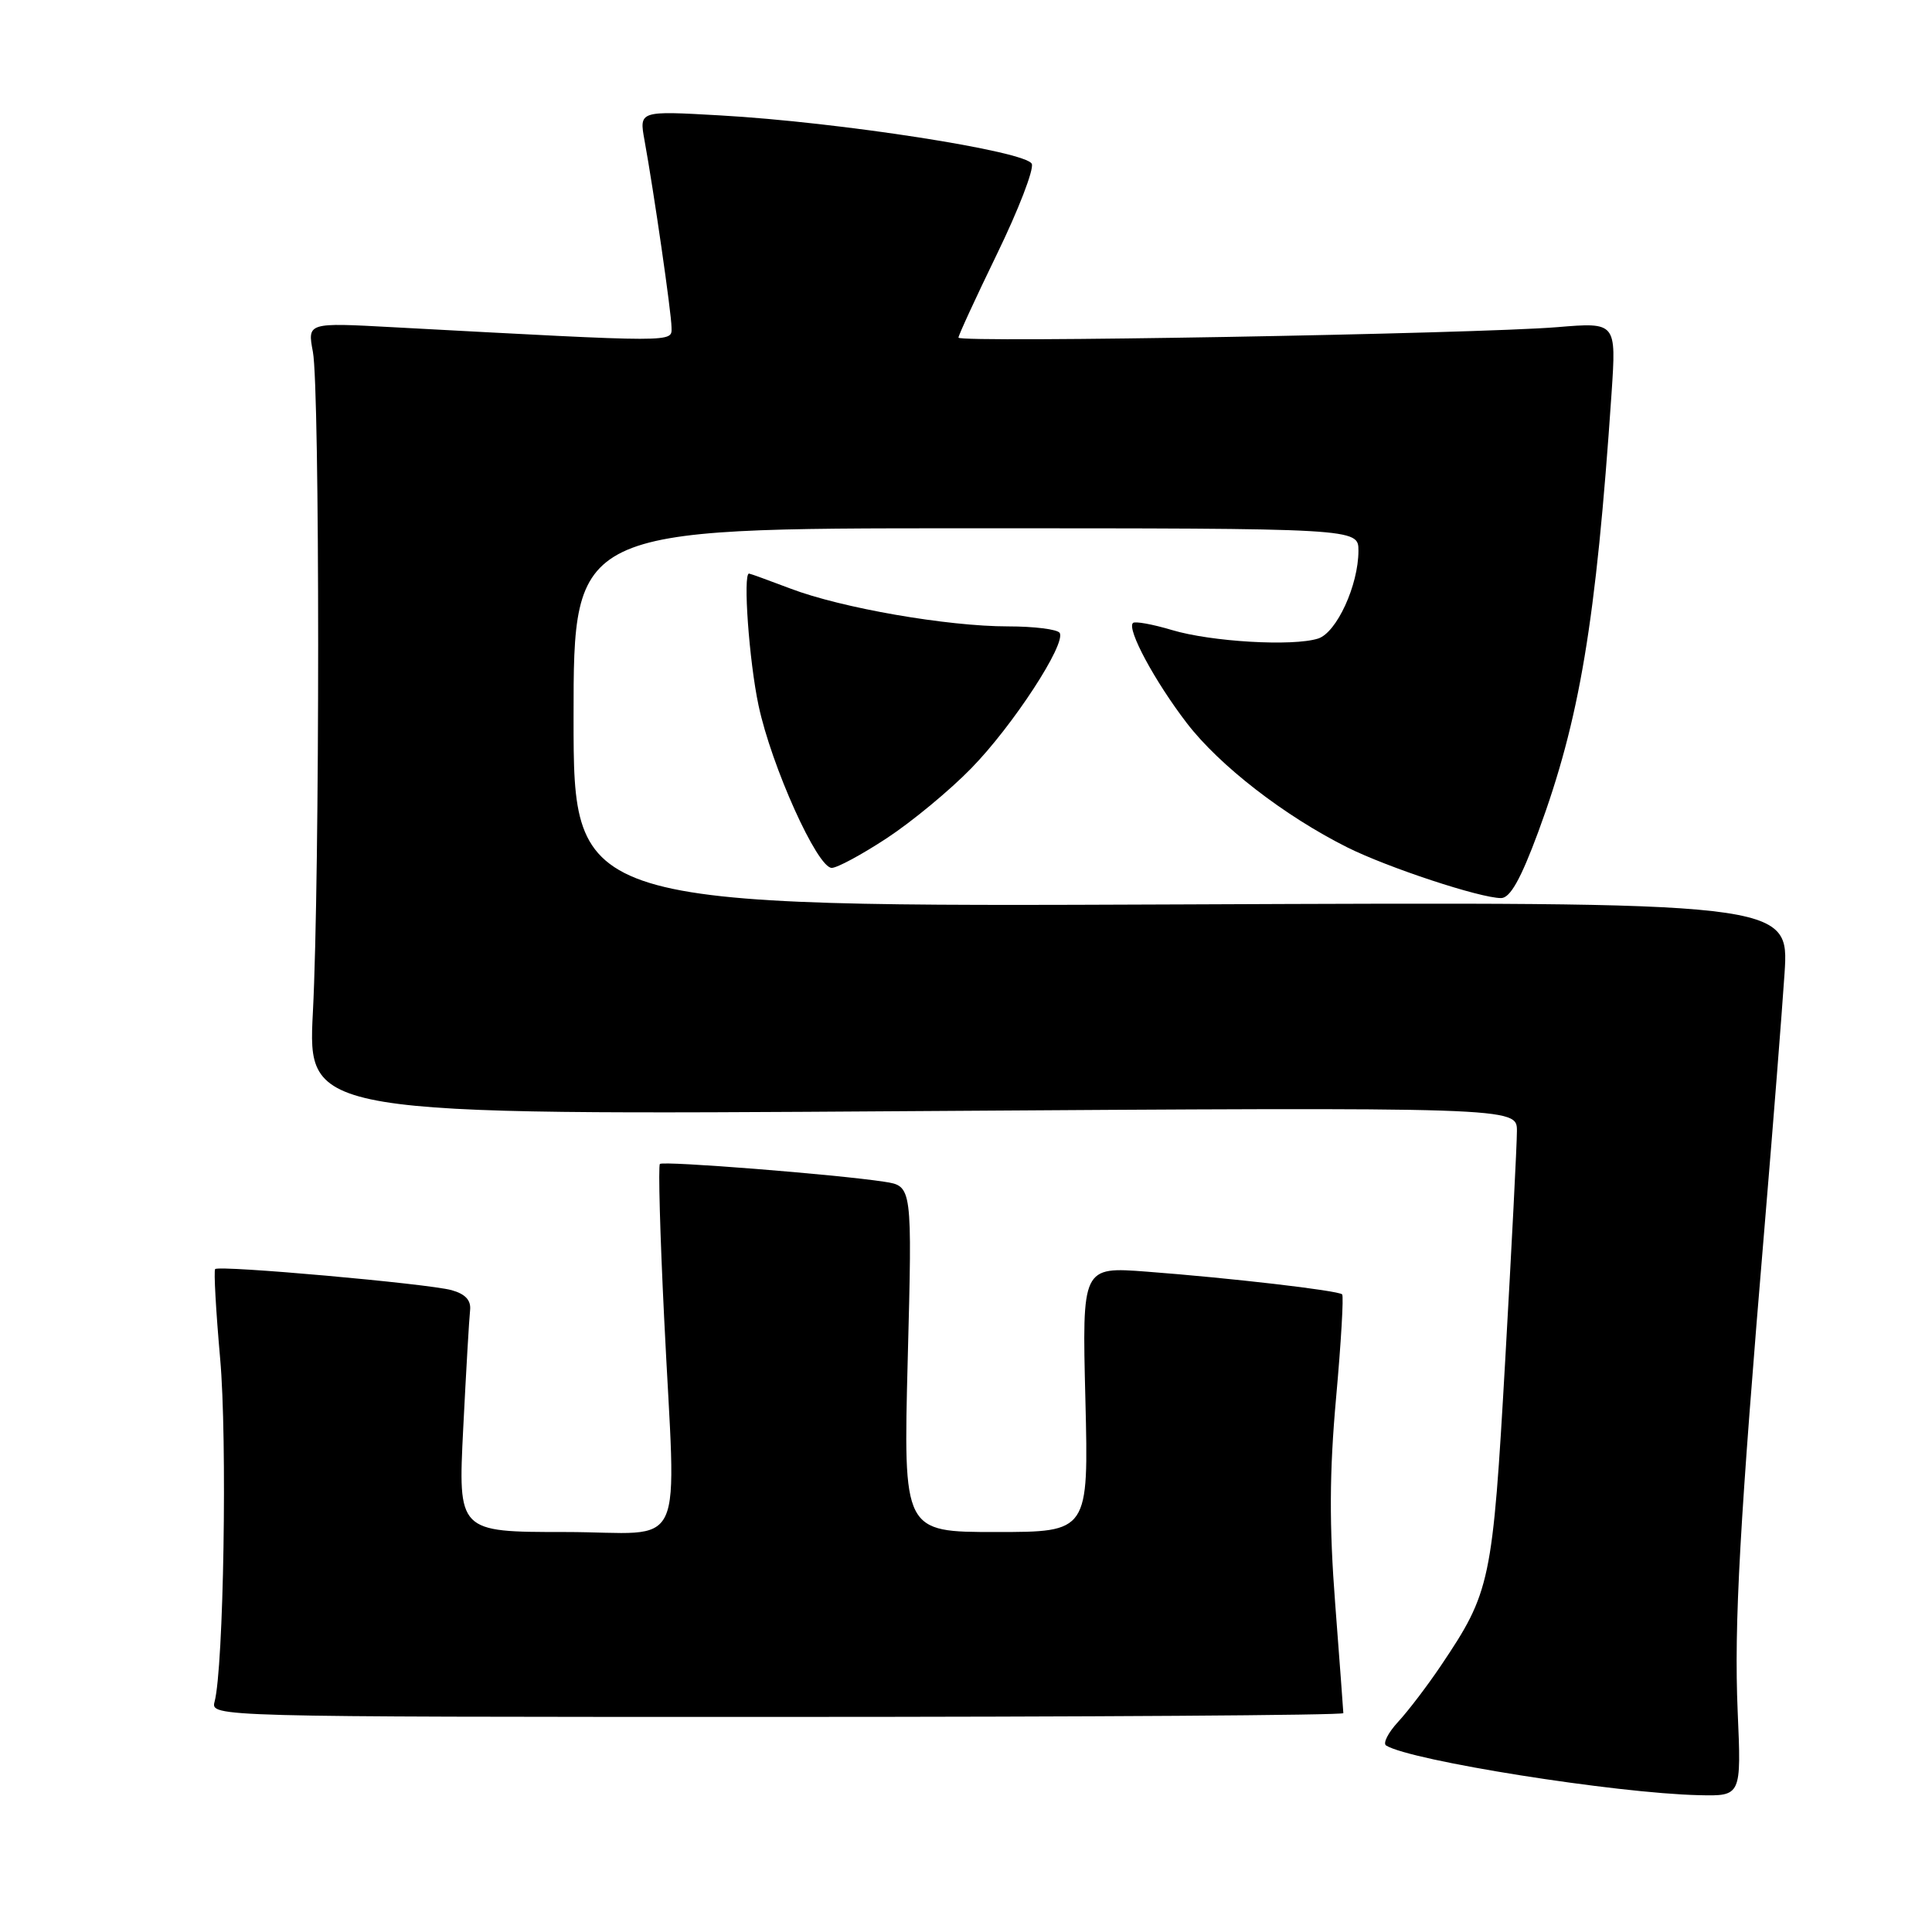 <?xml version="1.0" encoding="UTF-8" standalone="no"?>
<!DOCTYPE svg PUBLIC "-//W3C//DTD SVG 1.1//EN" "http://www.w3.org/Graphics/SVG/1.1/DTD/svg11.dtd" >
<svg xmlns="http://www.w3.org/2000/svg" xmlns:xlink="http://www.w3.org/1999/xlink" version="1.1" viewBox="0 0 256 256">
 <g >
 <path fill="currentColor"
d=" M 230.25 226.75 C 229.76 215.24 230.50 201.93 233.90 161.50 C 234.96 148.85 236.11 134.22 236.46 129.00 C 237.08 119.50 237.08 119.50 156.54 119.84 C 76.00 120.17 76.00 120.17 76.00 95.09 C 76.00 70.00 76.00 70.00 128.00 70.00 C 180.00 70.00 180.00 70.00 180.00 72.98 C 180.00 77.54 177.11 83.83 174.66 84.61 C 171.31 85.68 160.47 85.04 155.28 83.48 C 152.70 82.71 150.38 82.29 150.12 82.55 C 149.29 83.37 153.02 90.29 157.27 95.83 C 161.59 101.45 170.16 108.09 178.50 112.27 C 183.86 114.95 196.12 119.00 198.90 119.00 C 200.10 119.00 201.50 116.51 203.82 110.25 C 209.33 95.31 211.47 82.51 213.54 52.10 C 214.17 42.70 214.17 42.70 206.34 43.35 C 195.45 44.24 127.00 45.45 127.00 44.74 C 127.00 44.43 129.31 39.42 132.12 33.63 C 134.94 27.83 137.01 22.47 136.72 21.72 C 136.08 20.05 111.24 16.18 95.40 15.29 C 84.69 14.68 84.69 14.68 85.40 18.59 C 86.65 25.46 88.96 41.43 88.98 43.37 C 89.00 45.40 90.10 45.40 52.11 43.36 C 40.73 42.74 40.73 42.74 41.46 46.62 C 42.39 51.56 42.39 116.07 41.46 134.11 C 40.76 147.77 40.76 147.77 120.88 147.23 C 201.00 146.70 201.00 146.70 201.00 149.86 C 201.00 151.60 200.30 165.26 199.45 180.23 C 197.77 209.69 197.51 210.92 190.92 220.72 C 189.15 223.35 186.61 226.69 185.27 228.14 C 183.93 229.59 183.21 231.01 183.67 231.29 C 186.94 233.31 214.10 237.62 225.12 237.87 C 230.74 238.00 230.74 238.00 230.25 226.75 Z  M 178.00 227.00 C 177.99 226.72 177.51 220.20 176.92 212.50 C 176.12 202.10 176.15 195.08 177.04 185.20 C 177.70 177.89 178.06 171.72 177.84 171.51 C 177.33 171.00 162.95 169.33 151.94 168.50 C 143.38 167.85 143.38 167.85 143.82 185.43 C 144.25 203.00 144.25 203.00 131.97 203.00 C 119.69 203.00 119.69 203.00 120.28 180.08 C 120.88 157.16 120.88 157.16 117.19 156.59 C 110.88 155.62 87.87 153.80 87.44 154.23 C 87.21 154.45 87.46 163.61 88.00 174.57 C 89.56 206.74 91.29 203.00 74.85 203.00 C 60.69 203.00 60.69 203.00 61.38 189.25 C 61.76 181.69 62.17 174.64 62.29 173.60 C 62.43 172.29 61.66 171.46 59.83 170.95 C 56.69 170.09 29.05 167.62 28.51 168.16 C 28.31 168.36 28.61 173.69 29.17 180.01 C 30.13 190.69 29.64 220.96 28.43 225.50 C 27.90 227.49 28.39 227.50 102.95 227.50 C 144.23 227.50 178.00 227.28 178.00 227.00 Z  M 117.51 111.06 C 120.80 108.90 125.84 104.74 128.69 101.81 C 134.20 96.18 141.30 85.29 140.41 83.86 C 140.12 83.39 137.04 83.00 133.57 83.00 C 125.53 83.00 111.51 80.57 104.74 77.99 C 101.86 76.90 99.39 76.00 99.25 76.00 C 98.43 76.00 99.26 87.59 100.51 93.47 C 102.22 101.52 108.29 115.00 110.21 115.00 C 110.93 115.00 114.21 113.23 117.51 111.06 Z "/>
</g>
</svg>